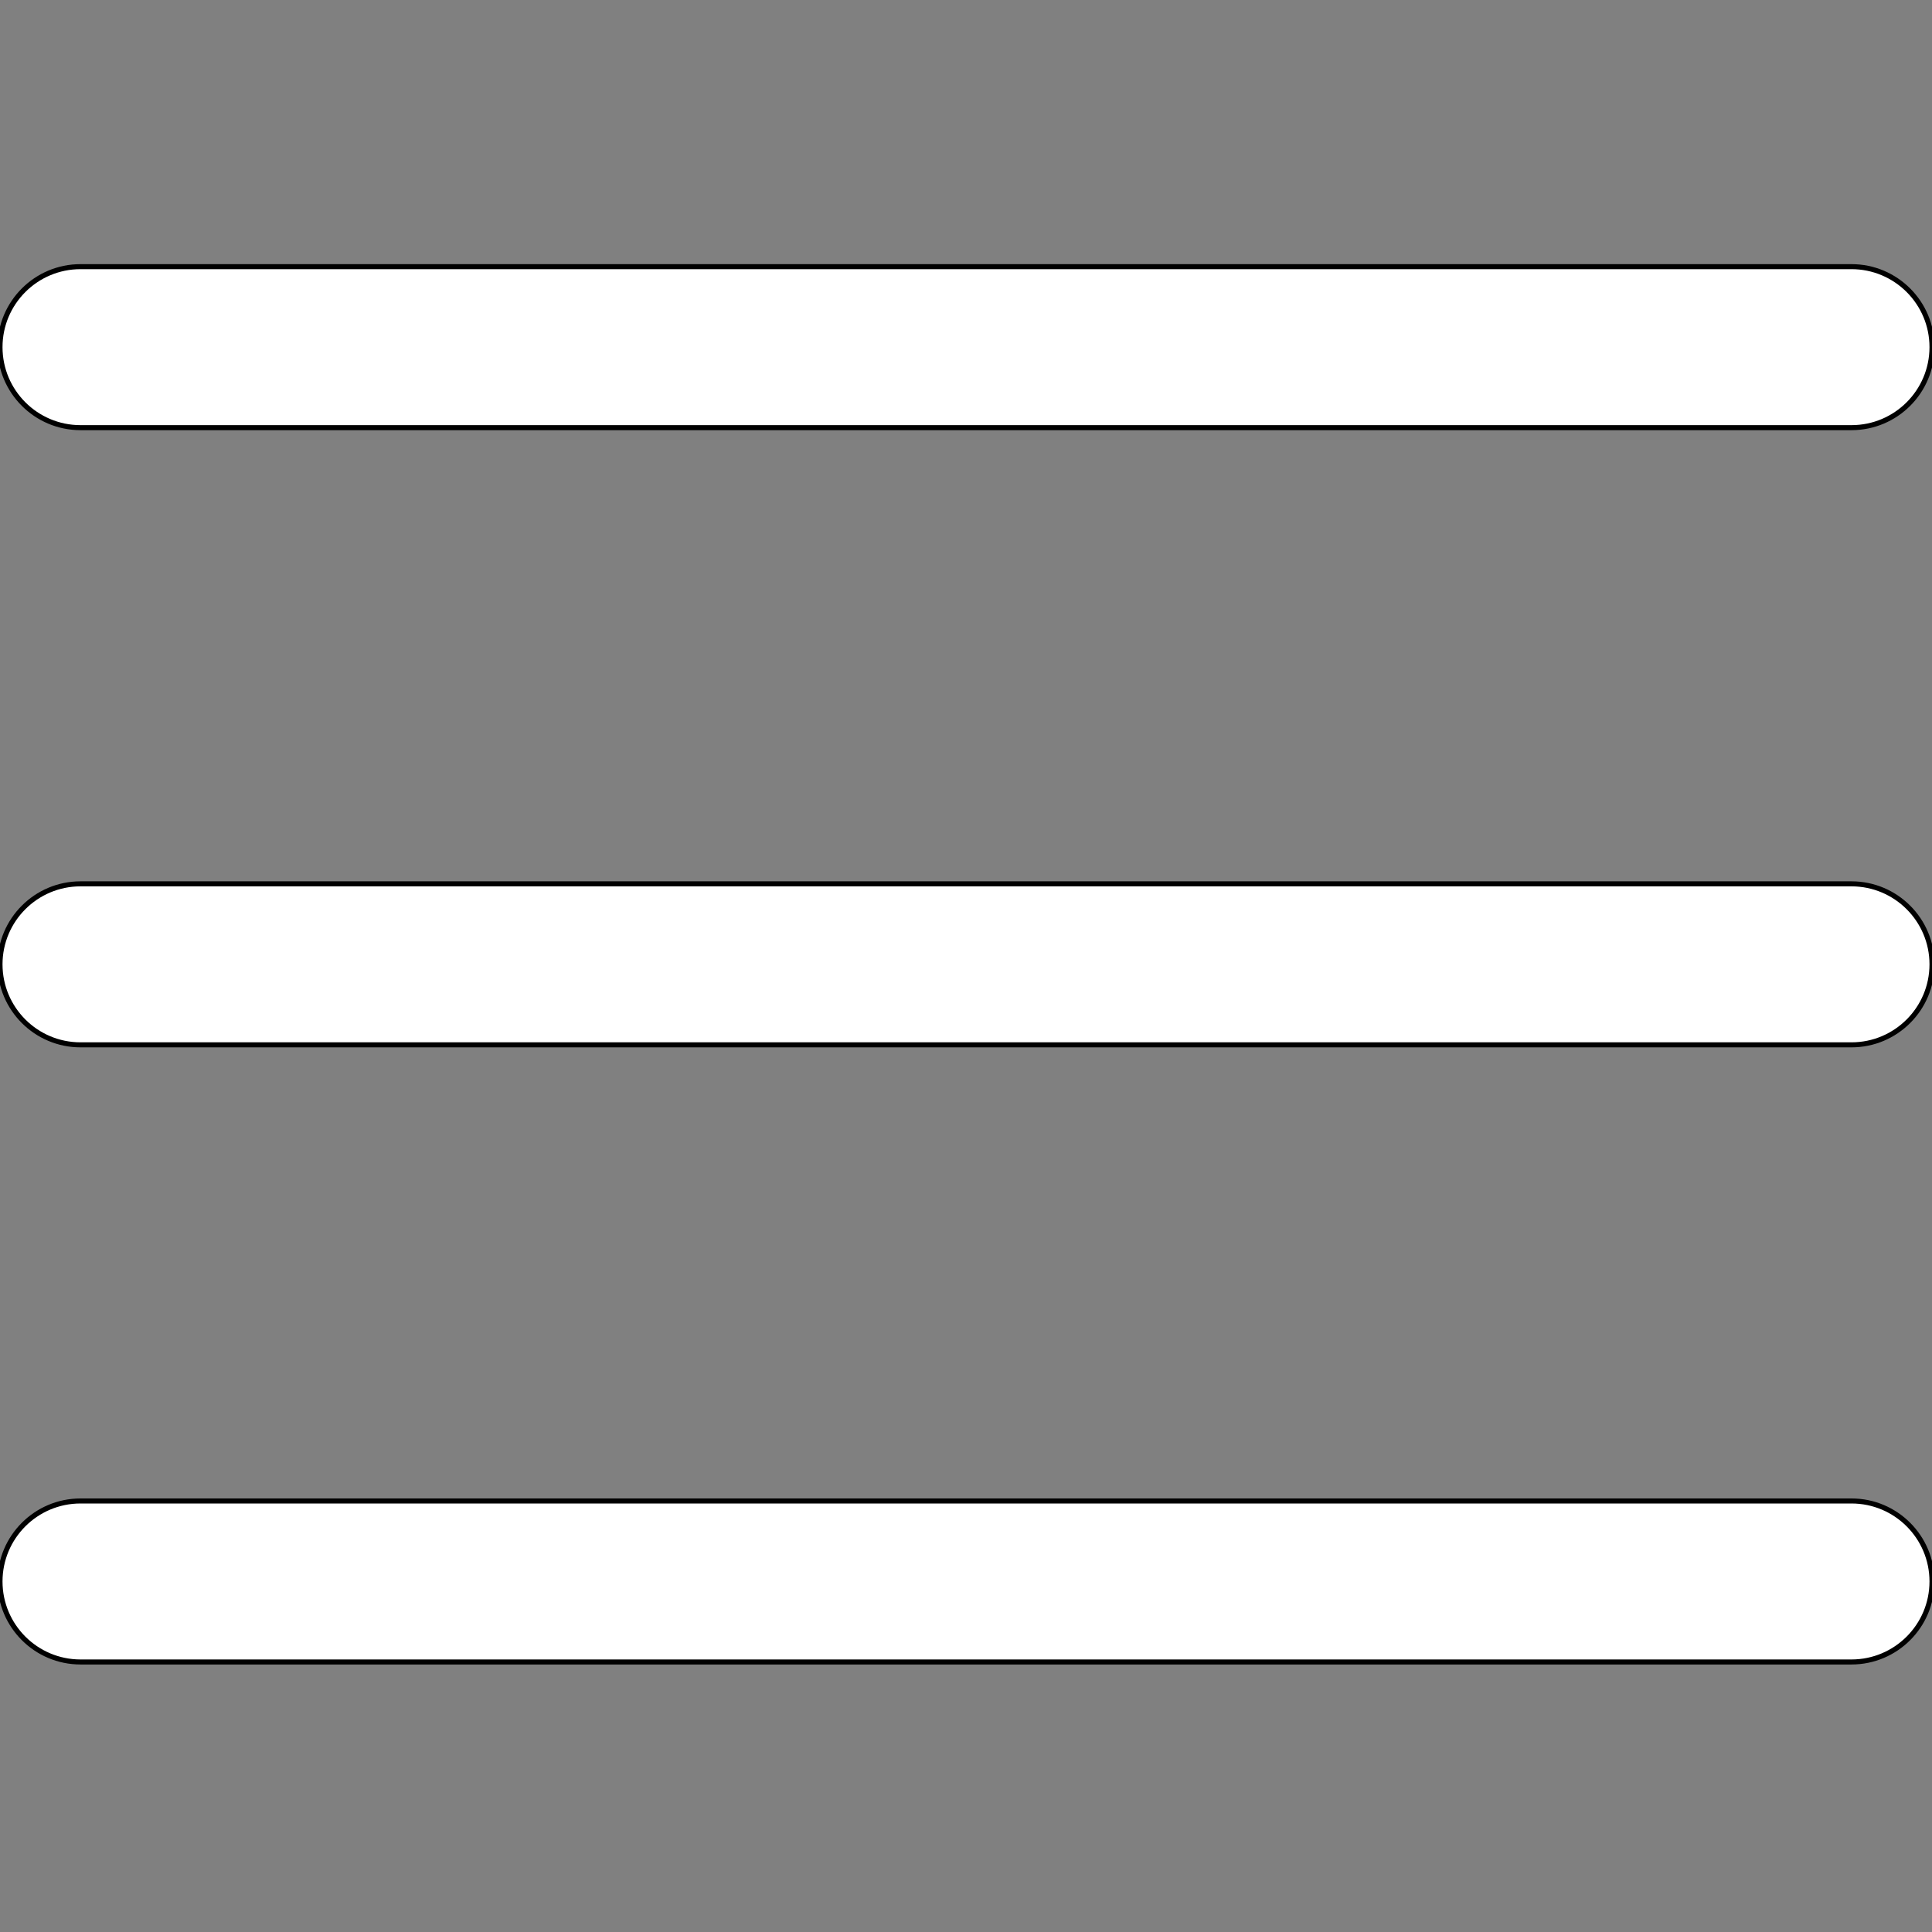 <?xml version="1.0" encoding="utf-8"?>
<!-- Generator: Adobe Illustrator 25.0.1, SVG Export Plug-In . SVG Version: 6.00 Build 0)  -->
<svg version="1.1" id="圖層_1" xmlns="http://www.w3.org/2000/svg" xmlns:xlink="http://www.w3.org/1999/xlink" x="0px" y="0px"
	 viewBox="0 0 384 384" style="enable-background:new 0 0 384 384;" xml:space="preserve">
<rect x="0" y="0" width="384" height="384" fill="#808080" stroke="none"/>
<style type="text/css">
	.st0{fill:#FFFFFF;stroke:#000000;stroke-miterlimit:10;}
</style>
<path class="st0" d="M368,207.67H16c-8.83,0-16-7.17-16-16s7.17-16,16-16h352c8.83,0,16,7.17,16,16S376.83,207.67,368,207.67z"/>
<path class="st0" d="M368,85H16C7.17,85,0,77.83,0,69s7.17-16,16-16h352c8.83,0,16,7.17,16,16S376.83,85,368,85z"/>
<path class="st0" d="M368,330.33H16c-8.83,0-16-7.17-16-16s7.17-16,16-16h352c8.83,0,16,7.17,16,16S376.83,330.33,368,330.33z"/>
</svg>
